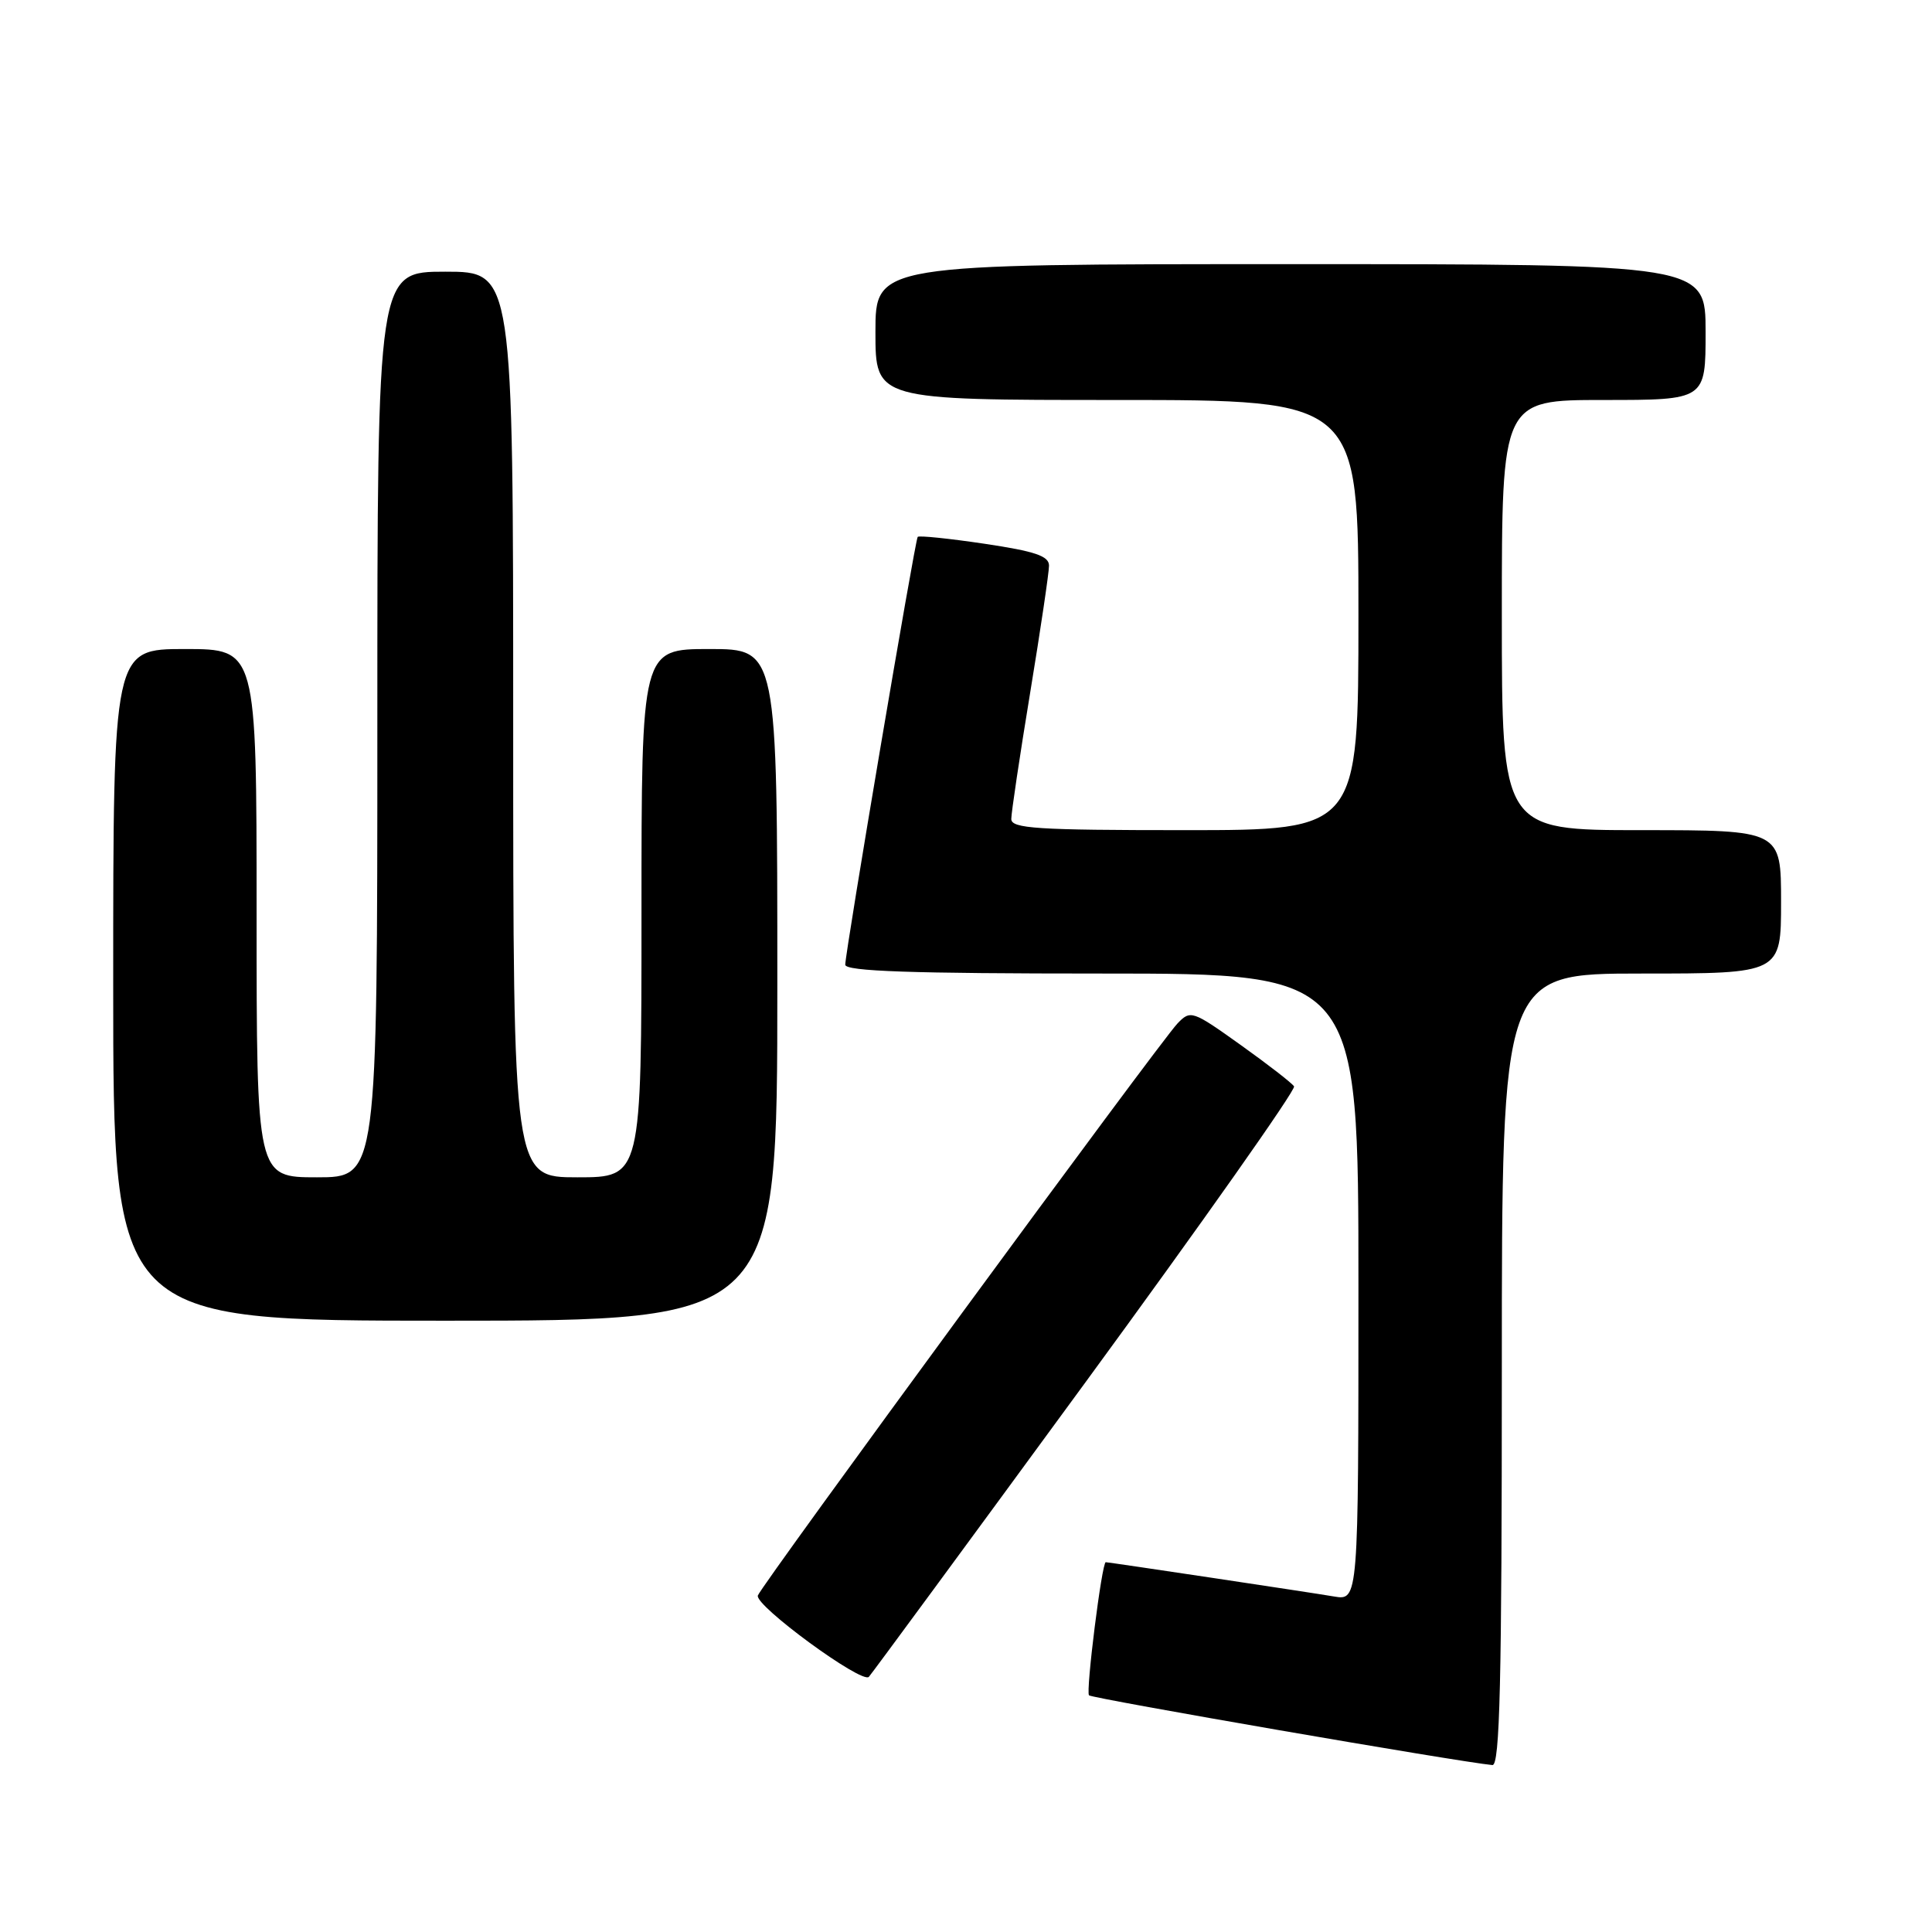 <?xml version="1.0" encoding="UTF-8" standalone="no"?>
<!DOCTYPE svg PUBLIC "-//W3C//DTD SVG 1.1//EN" "http://www.w3.org/Graphics/SVG/1.1/DTD/svg11.dtd" >
<svg xmlns="http://www.w3.org/2000/svg" xmlns:xlink="http://www.w3.org/1999/xlink" version="1.1" viewBox="0 0 256 256">
 <g >
 <path fill="currentColor"
d=" M 199.00 181.50 C 199.00 129.00 199.00 129.00 217.50 129.00 C 236.00 129.00 236.00 129.00 236.00 119.50 C 236.00 110.00 236.00 110.00 217.50 110.00 C 199.00 110.00 199.00 110.00 199.00 81.50 C 199.00 53.00 199.00 53.00 212.50 53.00 C 226.00 53.00 226.00 53.00 226.00 44.00 C 226.00 35.00 226.00 35.00 171.00 35.00 C 116.00 35.00 116.00 35.00 116.00 44.00 C 116.00 53.00 116.00 53.00 148.00 53.00 C 180.00 53.00 180.00 53.00 180.00 81.50 C 180.00 110.00 180.00 110.00 157.00 110.00 C 137.35 110.00 134.00 109.78 134.00 108.52 C 134.00 107.70 135.12 100.18 136.50 91.80 C 137.88 83.42 139.00 75.84 139.00 74.95 C 139.00 73.67 137.15 73.05 130.45 72.05 C 125.74 71.35 121.76 70.94 121.60 71.14 C 121.24 71.58 112.00 126.18 112.00 127.83 C 112.00 128.70 120.73 129.00 146.00 129.00 C 180.00 129.00 180.00 129.00 180.00 170.55 C 180.00 212.09 180.00 212.09 176.75 211.54 C 173.64 211.01 146.91 207.00 146.52 207.00 C 146.00 207.00 143.85 224.18 144.30 224.64 C 144.73 225.06 193.34 233.47 197.75 233.88 C 198.74 233.98 199.00 222.90 199.00 181.50 Z  M 143.86 183.12 C 159.31 162.01 171.74 144.38 171.47 143.95 C 171.20 143.52 168.02 141.05 164.39 138.46 C 157.98 133.88 157.75 133.81 156.01 135.63 C 153.70 138.04 100.94 209.97 100.42 211.41 C 99.95 212.72 114.23 223.18 115.13 222.19 C 115.48 221.81 128.41 204.23 143.86 183.12 Z  M 103.00 130.50 C 103.00 86.00 103.00 86.00 94.00 86.00 C 85.00 86.00 85.00 86.00 85.00 121.00 C 85.00 156.00 85.00 156.00 76.50 156.00 C 68.00 156.00 68.00 156.00 68.00 96.00 C 68.00 36.00 68.00 36.00 59.00 36.00 C 50.00 36.00 50.00 36.00 50.00 96.00 C 50.00 156.00 50.00 156.00 42.00 156.00 C 34.00 156.00 34.00 156.00 34.00 121.00 C 34.00 86.00 34.00 86.00 24.50 86.00 C 15.00 86.00 15.00 86.00 15.00 130.50 C 15.00 175.00 15.00 175.00 59.00 175.00 C 103.00 175.00 103.00 175.00 103.00 130.50 Z "/>
</g>
</svg>